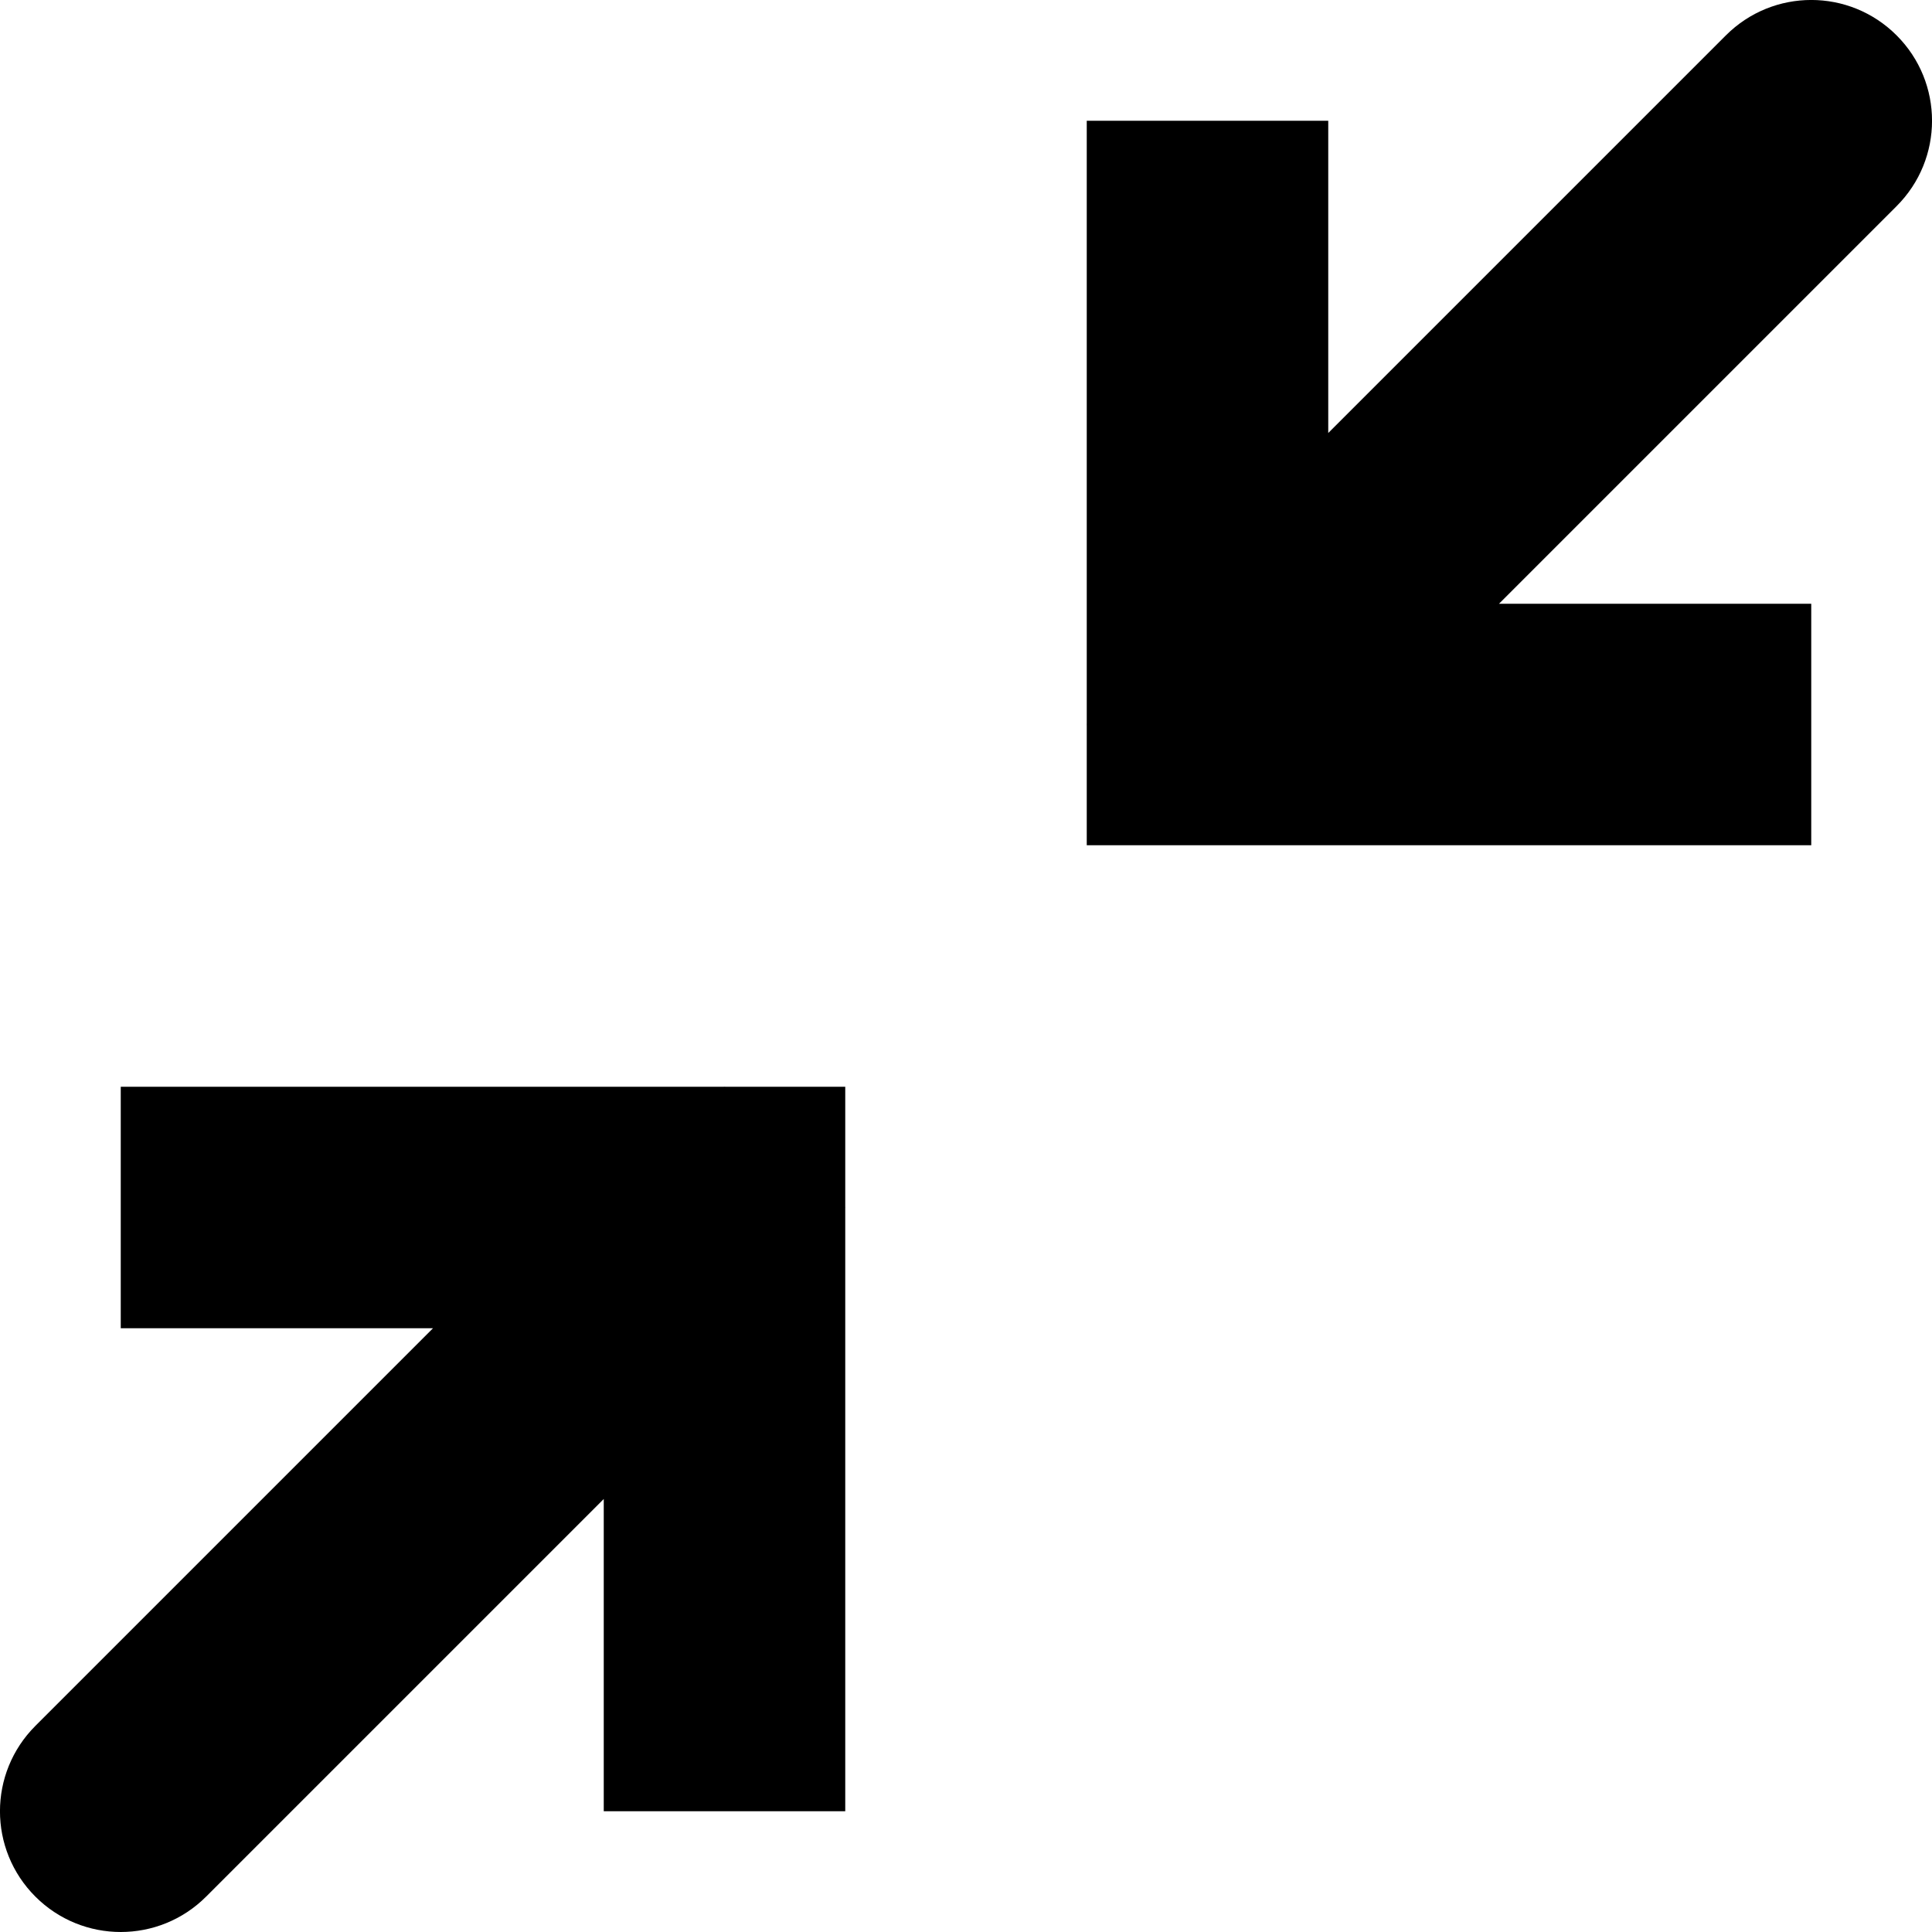<svg xmlns="http://www.w3.org/2000/svg" x="0" y="0" enable-background="new 0 0 16 16" viewBox="0 0 16 16"><g><path d="M15 7h-6v-6h2v4h4zM7 15h-2v-4h-4v-2h6zM10 7c-.256 0-.512-.098-.707-.293-.391-.391-.391-1.023 0-1.414l5-5c.391-.391 1.023-.391 1.414 0s.391 1.023 0 1.414l-5 5c-.195.195-.451.293-.707.293zM1 16c-.256 0-.512-.098-.707-.293-.391-.391-.391-1.023 0-1.414l5-5c.391-.391 1.023-.391 1.414 0s.391 1.023 0 1.414l-5 5c-.195.195-.451.293-.707.293z"/></g></svg>
